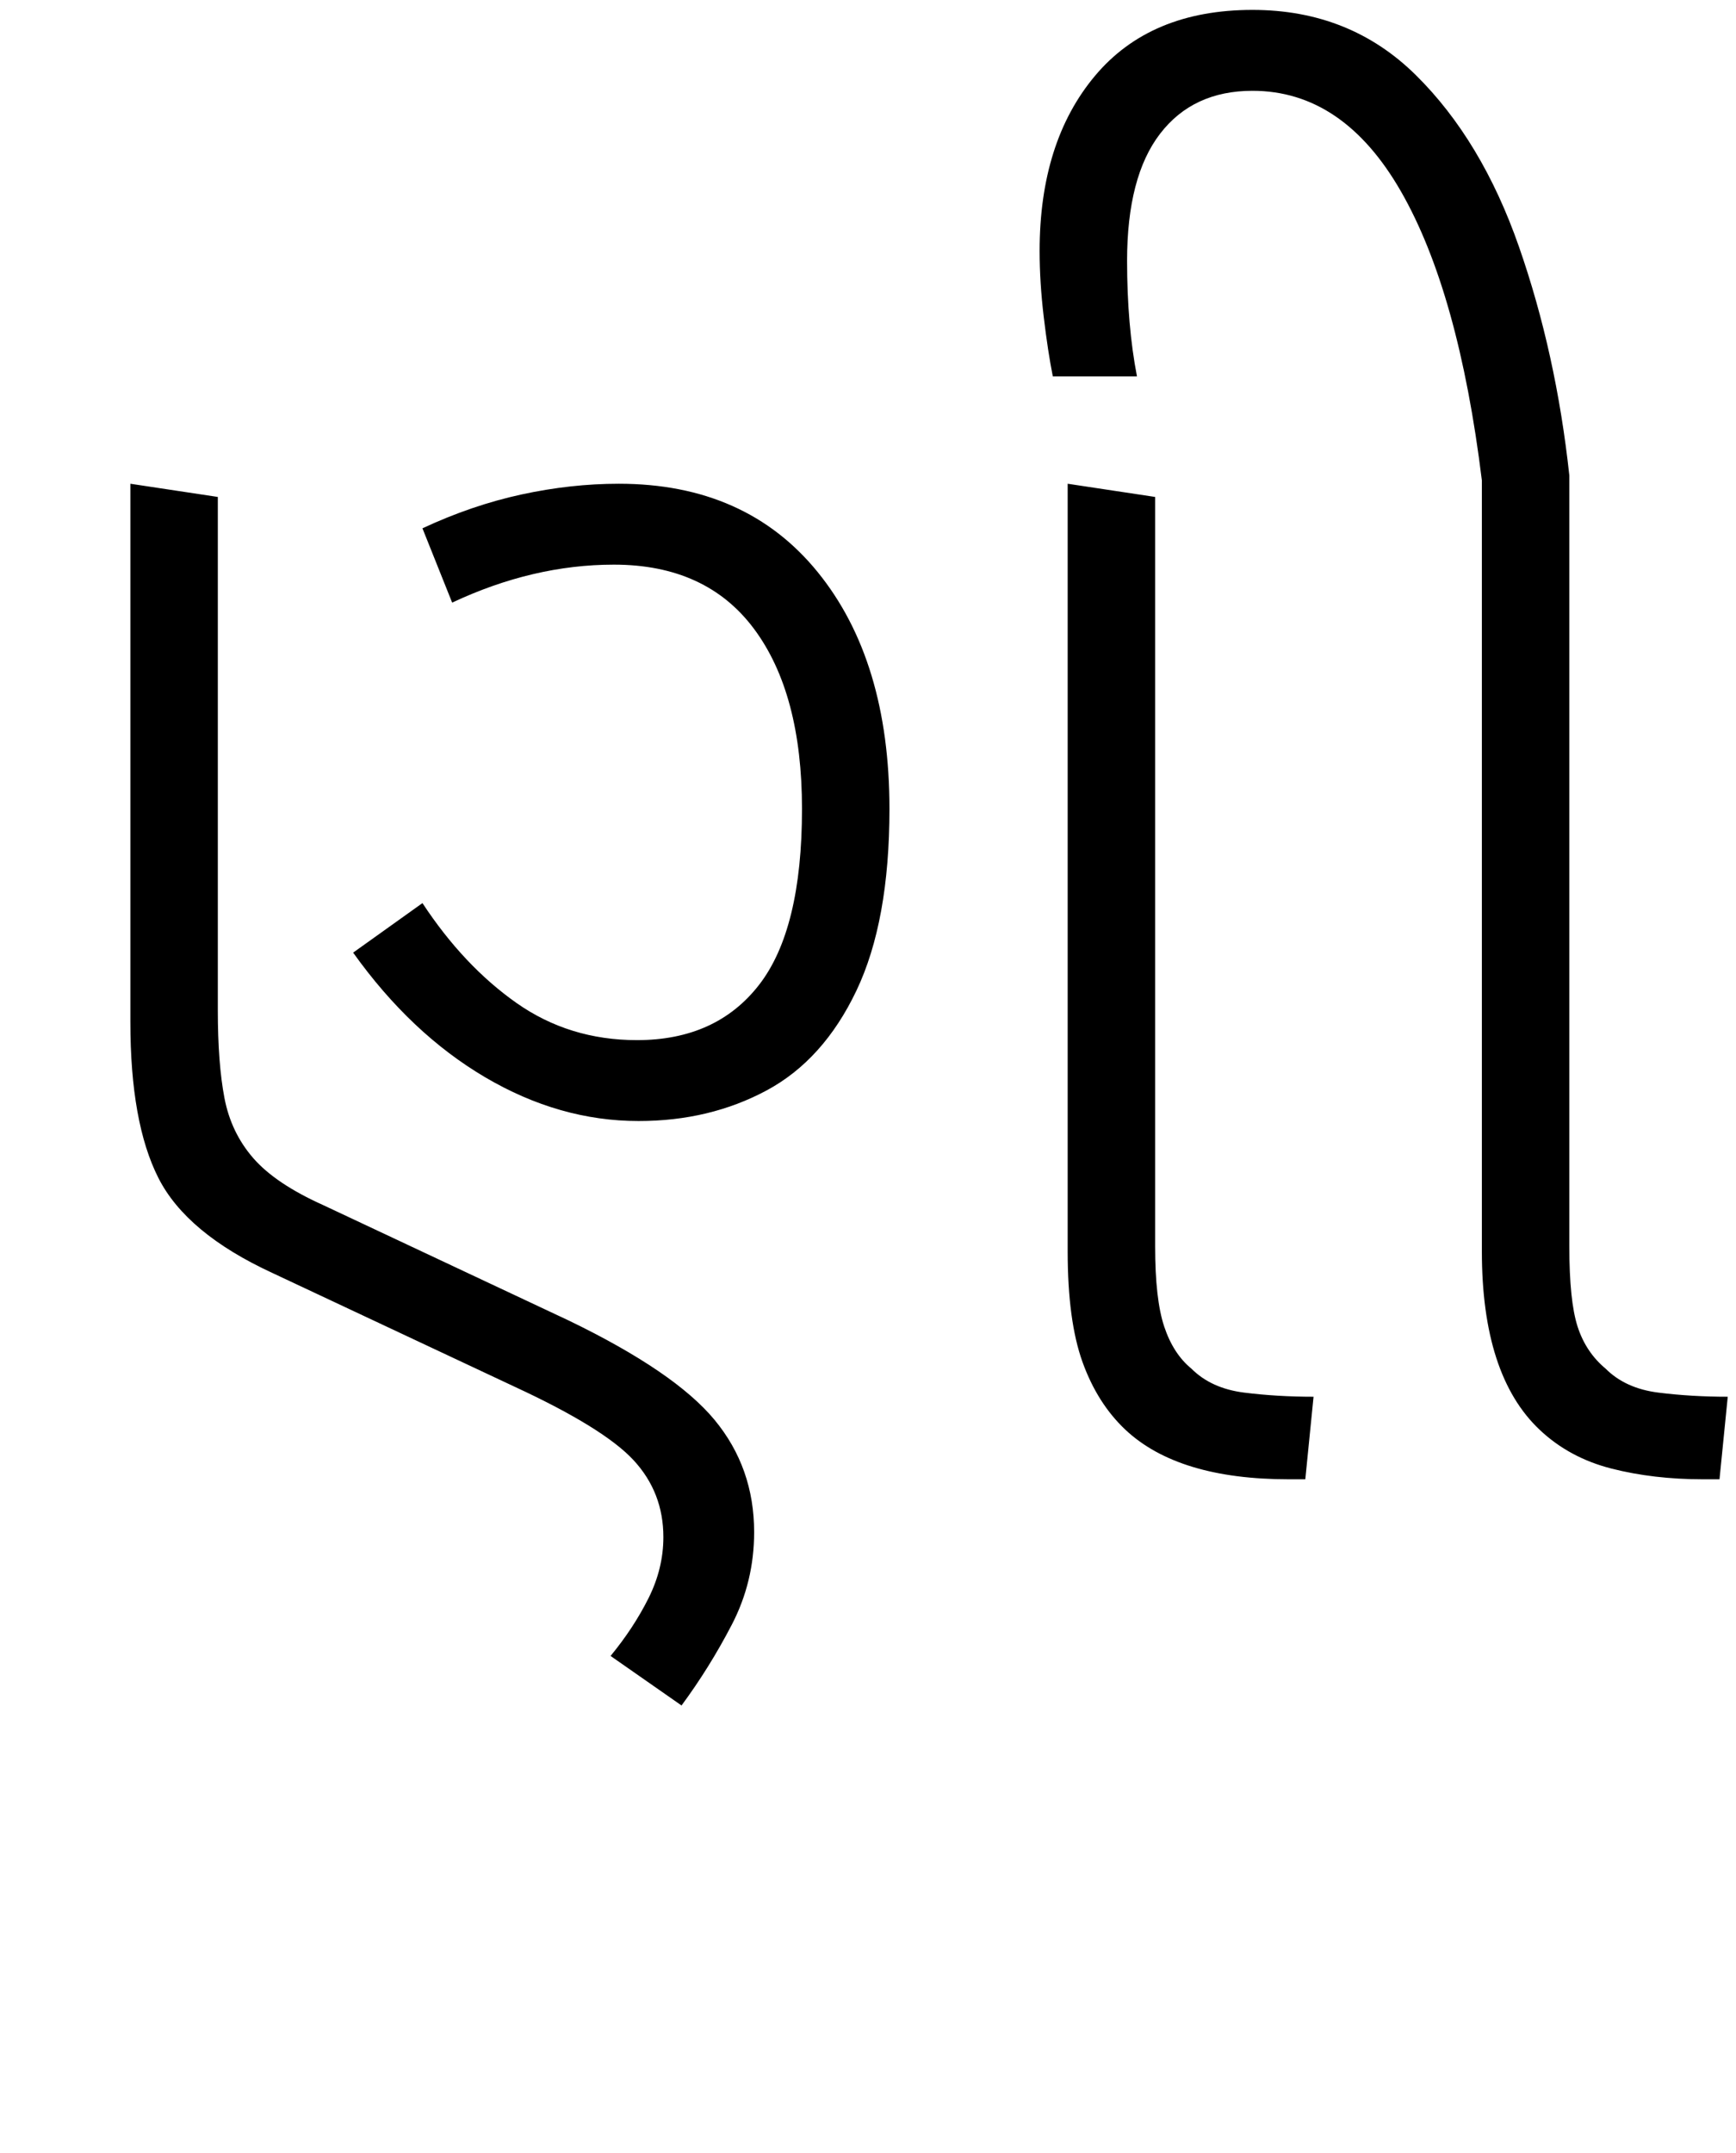 <svg xmlns="http://www.w3.org/2000/svg" xmlns:xlink="http://www.w3.org/1999/xlink" width="105.2" height="130.4"><path d="M41.30 103.30L41.30 103.30L37 100.30Q38.40 98.60 39.30 96.80Q40.20 95.00 40.20 93.10L40.20 93.10Q40.20 90.40 38.40 88.45Q36.60 86.50 31.20 84.00L31.20 84.00L16.50 77.10Q11.30 74.70 9.60 71.35Q7.90 68 7.90 61.90L7.90 61.90L7.90 29.30L13.20 30.10L13.20 61.20Q13.20 64.40 13.60 66.50Q14 68.60 15.35 70.15Q16.70 71.70 19.60 73L19.60 73L34.50 80Q40.90 83.10 43.30 86.00Q45.70 88.90 45.70 92.80L45.70 92.80Q45.70 95.80 44.35 98.40Q43 101.00 41.30 103.30ZM38.70 67.90L38.70 67.90Q33.90 67.90 29.40 65.25Q24.90 62.60 21.40 57.70L21.40 57.70L25.60 54.70Q28.10 58.50 31.30 60.75Q34.50 63.00 38.60 63.00L38.60 63.00Q43.40 63.00 46 59.65Q48.60 56.30 48.60 49.00L48.60 49.00Q48.60 42.00 45.70 38.10Q42.80 34.20 37.20 34.20L37.20 34.20Q32.30 34.20 27.40 36.50L27.40 36.50L25.60 32.00Q28.60 30.60 31.60 29.95Q34.60 29.30 37.50 29.30L37.50 29.30Q45.20 29.30 49.55 34.65Q53.90 40.00 53.90 49.00L53.90 49.00Q53.90 55.80 51.90 60.00Q49.90 64.20 46.45 66.05Q43 67.90 38.70 67.90ZM79.10 89.60L78.10 89.60Q71.40 89.60 68.20 86.60L68.20 86.60Q66.50 85.00 65.60 82.50Q64.70 80 64.70 75.80L64.70 75.80L64.70 29.30L70 30.10L70 75.50Q70 78.70 70.55 80.35Q71.10 82.00 72.20 82.90L72.20 82.90Q73.40 84.10 75.40 84.35Q77.40 84.60 79.60 84.60L79.60 84.60L79.10 89.60ZM104.20 89.60L103.20 89.60Q100.20 89.60 97.65 88.95Q95.10 88.30 93.30 86.60L93.30 86.60Q89.80 83.30 89.80 75.80L89.80 75.80L89.80 29.10Q88.40 17.70 84.90 11.60Q81.40 5.50 75.90 5.50L75.90 5.50Q72.30 5.50 70.30 8.10Q68.30 10.70 68.30 15.80L68.30 15.80Q68.30 19.70 68.90 22.80L68.90 22.80L63.80 22.80Q63.50 21.30 63.25 19.20Q63.00 17.10 63.00 15.20L63.00 15.20Q63.00 8.60 66.35 4.60Q69.70 0.60 75.90 0.60L75.90 0.60Q81.80 0.60 85.80 4.55Q89.80 8.50 92.05 14.95Q94.30 21.40 95.10 28.80L95.10 28.80L95.10 75.50Q95.10 78.80 95.60 80.35Q96.10 81.90 97.30 82.90L97.30 82.90Q98.50 84.10 100.50 84.35Q102.50 84.60 104.70 84.60L104.70 84.60L104.20 89.60Z"/></svg>